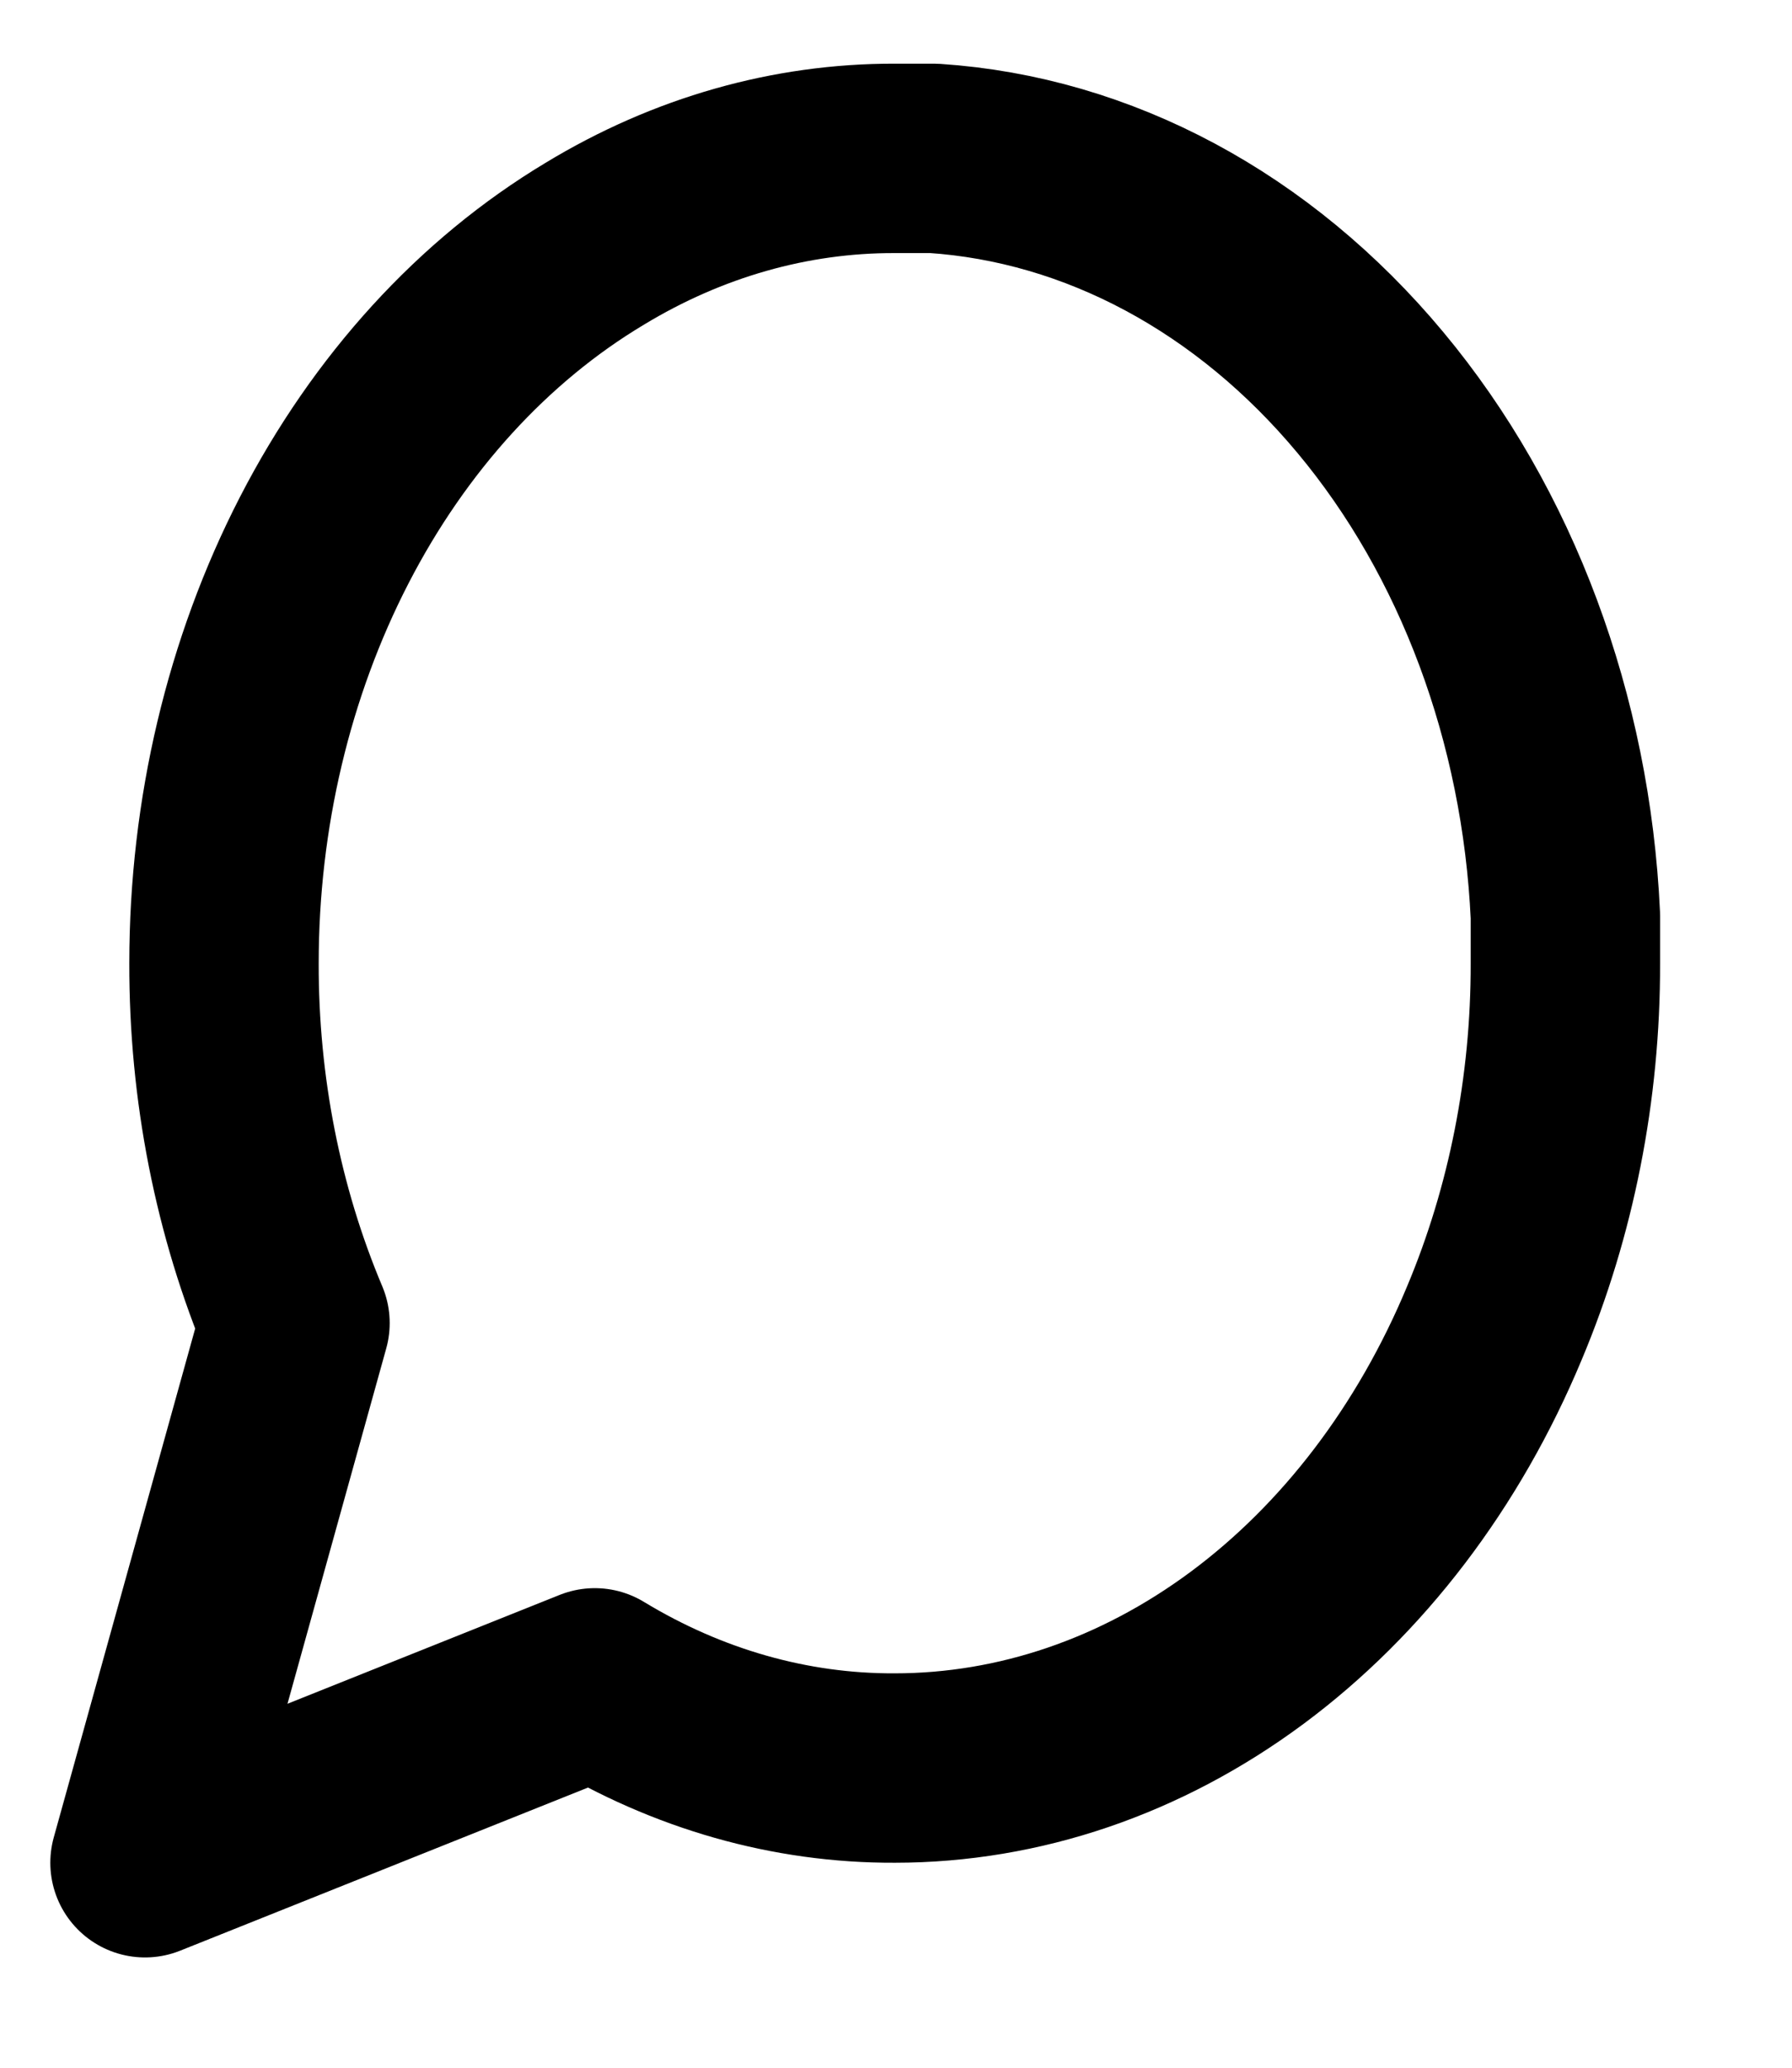 <svg width="13" height="15" viewBox="0 0 13 15" fill="none" xmlns="http://www.w3.org/2000/svg">
<path d="M11.356 6.988C11.358 7.895 11.181 8.789 10.841 9.598C10.437 10.568 9.816 11.383 9.047 11.954C8.279 12.524 7.394 12.826 6.49 12.826C5.735 12.829 4.989 12.617 4.315 12.208L1.052 13.513L2.14 9.598C1.799 8.789 1.623 7.895 1.625 6.988C1.625 5.904 1.877 4.841 2.352 3.919C2.827 2.997 3.507 2.252 4.315 1.768C4.989 1.359 5.735 1.147 6.49 1.149H6.776C7.969 1.228 9.096 1.833 9.941 2.847C10.786 3.86 11.29 5.213 11.356 6.644V6.988Z" stroke="black" stroke-width="1.374" stroke-linecap="round" stroke-linejoin="round"/>
</svg>
